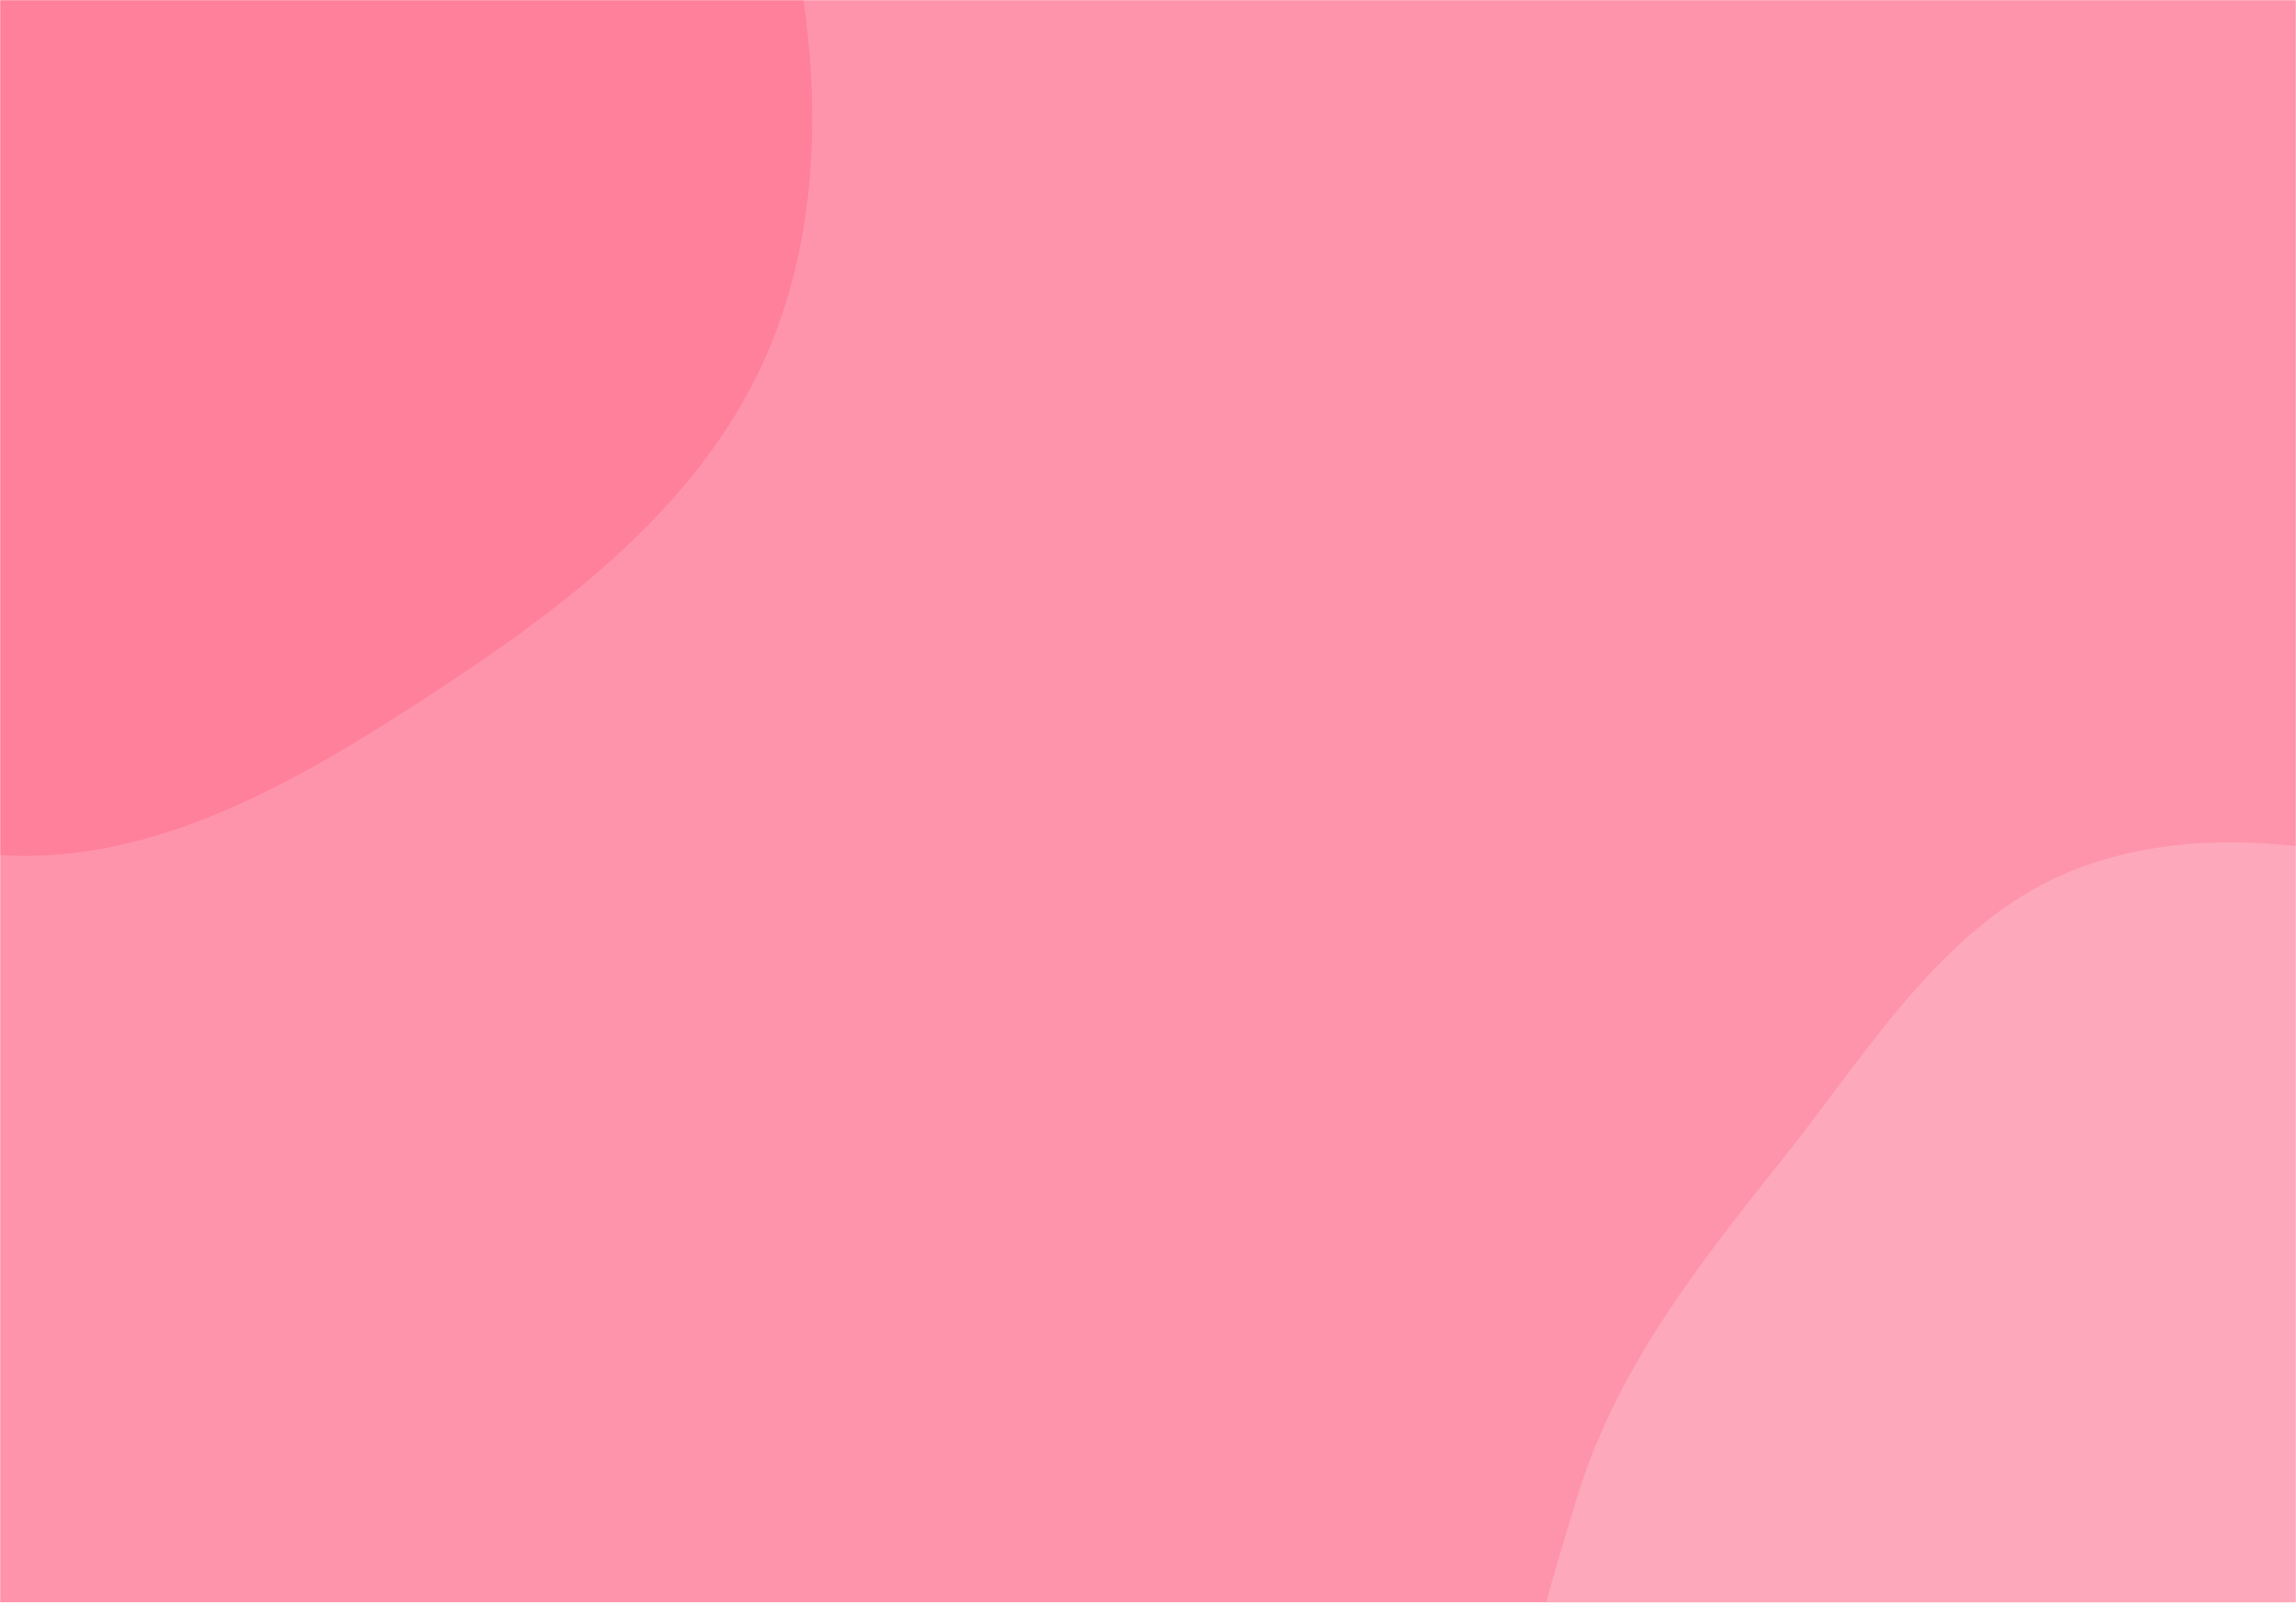 <svg xmlns="http://www.w3.org/2000/svg" version="1.1" xmlns:xlink="http://www.w3.org/1999/xlink" xmlns:svgjs="http://svgjs.com/svgjs" width="1433" height="1000" preserveAspectRatio="none" viewBox="0 0 1433 1000"><g mask="url(&quot;#SvgjsMask1010&quot;)" fill="none"><rect width="1433" height="1000" x="0" y="0" fill="rgba(254, 148, 171, 1)"></rect><path d="M0,533.565C100.117,539.849,191.783,483.959,275.656,428.929C358.896,374.315,440.557,310.604,479.482,218.972C517.952,128.411,511.519,25.34,487.645,-70.113C465.311,-159.407,394.874,-222.63,349.064,-302.466C289.747,-405.841,294.443,-580.172,178.687,-608.553C60.867,-637.44,-8.894,-459.937,-122.781,-418.154C-224.856,-380.704,-362.537,-457.521,-440.247,-381.476C-516.841,-306.523,-462.789,-174.795,-479.622,-68.959C-496.797,39.029,-587.871,148.295,-540.155,246.68C-492.294,345.364,-351.145,344.223,-254.281,395.669C-167.364,441.832,-98.222,527.4,0,533.565" fill="#fe809b"></path><path d="M1433 1541.039C1532.743 1538.393 1580.028 1412.855 1667.636 1365.101 1765.503 1311.755 1914.577 1341.52 1973.086 1246.649 2030.443 1153.646 1969.617 1031.912 1937.54 927.458 1909.444 835.968 1867.654 749.655 1799.751 682.209 1735.061 617.954 1651.195 580.513 1563.415 555.849 1476.455 531.415 1383.022 509.944 1298.319 541.318 1215.582 571.964 1167.992 653.72 1112.971 722.693 1060.18 788.87 1008.46 854.413 983.924 935.433 956.374 1026.406 923.974 1127.972 964.151 1214.116 1004.286 1300.17 1112.338 1323.454 1190.226 1377.764 1271.876 1434.698 1333.495 1543.678 1433 1541.039" fill="#fea8bb"></path></g><defs><mask id="SvgjsMask1010"><rect width="1433" height="1000" fill="#ffffff"></rect></mask></defs></svg>